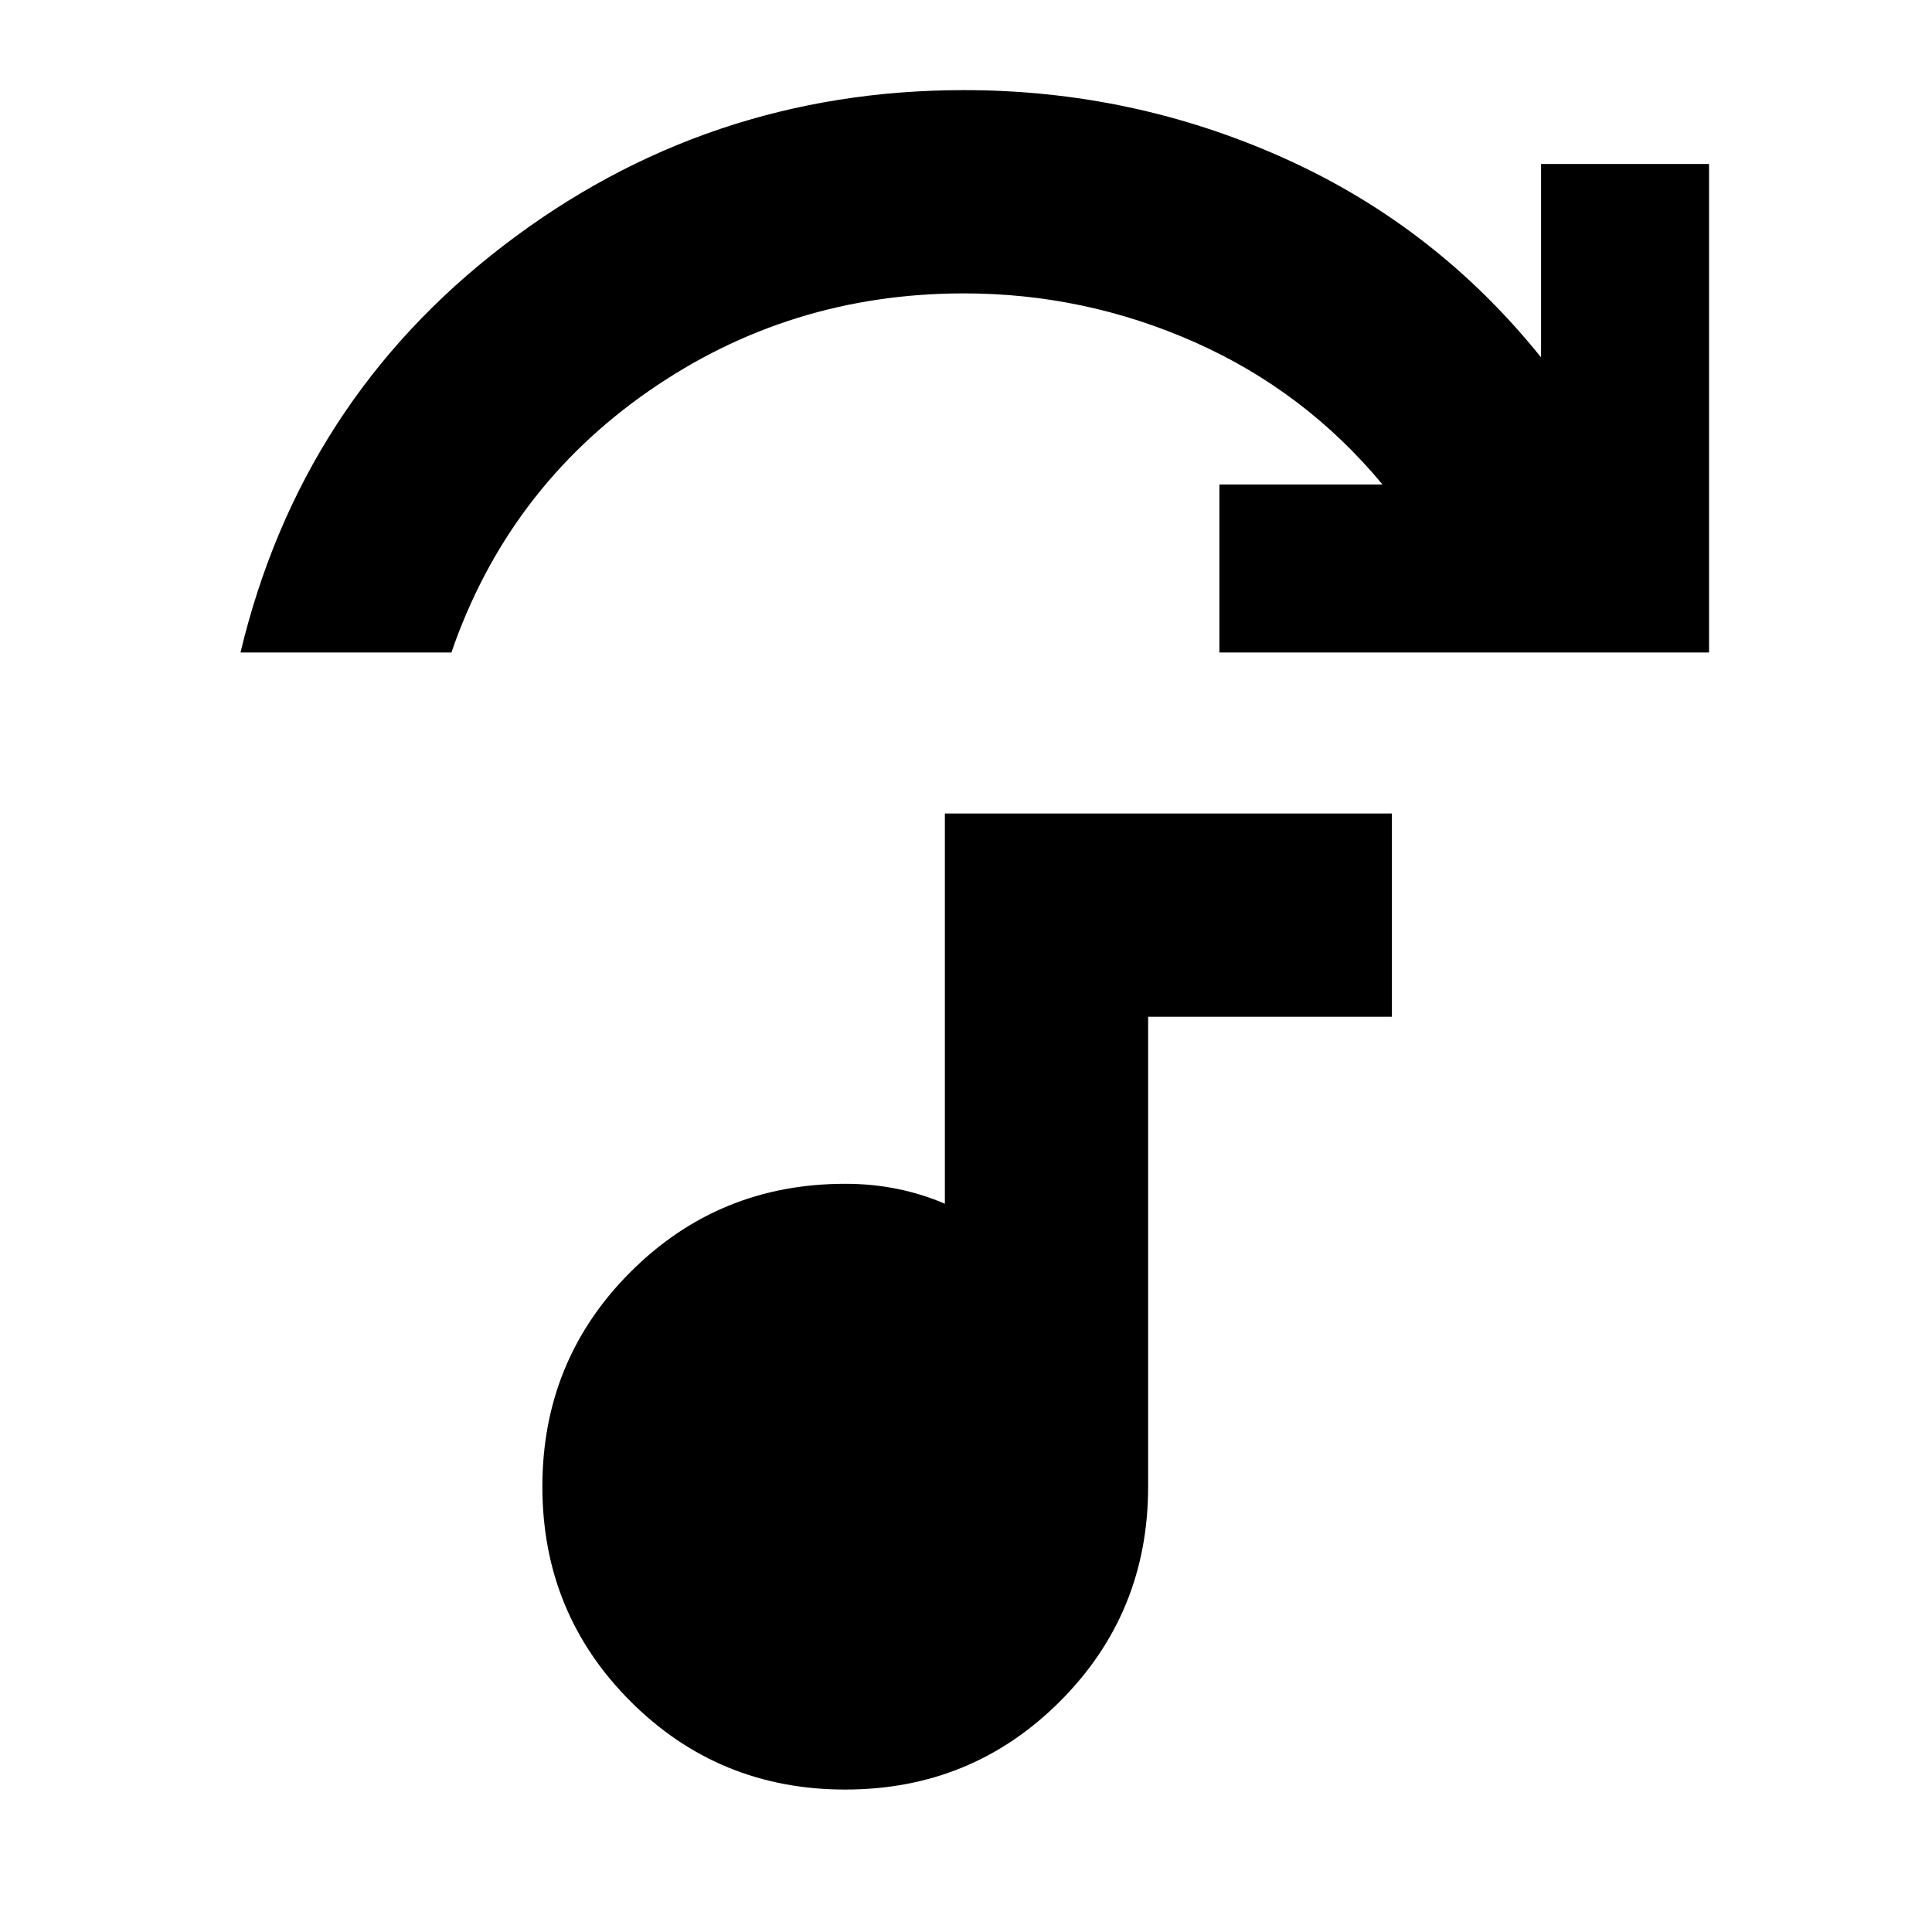 <svg xmlns="http://www.w3.org/2000/svg" height="24" viewBox="0 -960 960 960" width="24"><path d="M119.5-635.78q29.85-124.83 130.61-202.13Q350.87-915.22 479-915.22q83.76 0 159.09 33.84 75.32 33.83 127.65 98.96v-96.1h83.48v242.74H605.91v-83.48h81.05q-38.44-46.33-93.16-70.64-54.72-24.32-114.8-24.32-86.96 0-156.87 48.68-69.91 48.67-97.83 129.76H119.5Zm300.5 565q-62.89 0-106.69-43.81-43.81-43.81-43.81-106.69 0-62.89 43.81-106.7 43.8-43.8 106.69-43.8 13.53 0 26.03 2.57 12.5 2.58 23.47 7.34v-193.91h222.13v101H570.5v233.5q0 62.88-43.81 106.69Q482.89-70.78 420-70.78Z"/></svg>